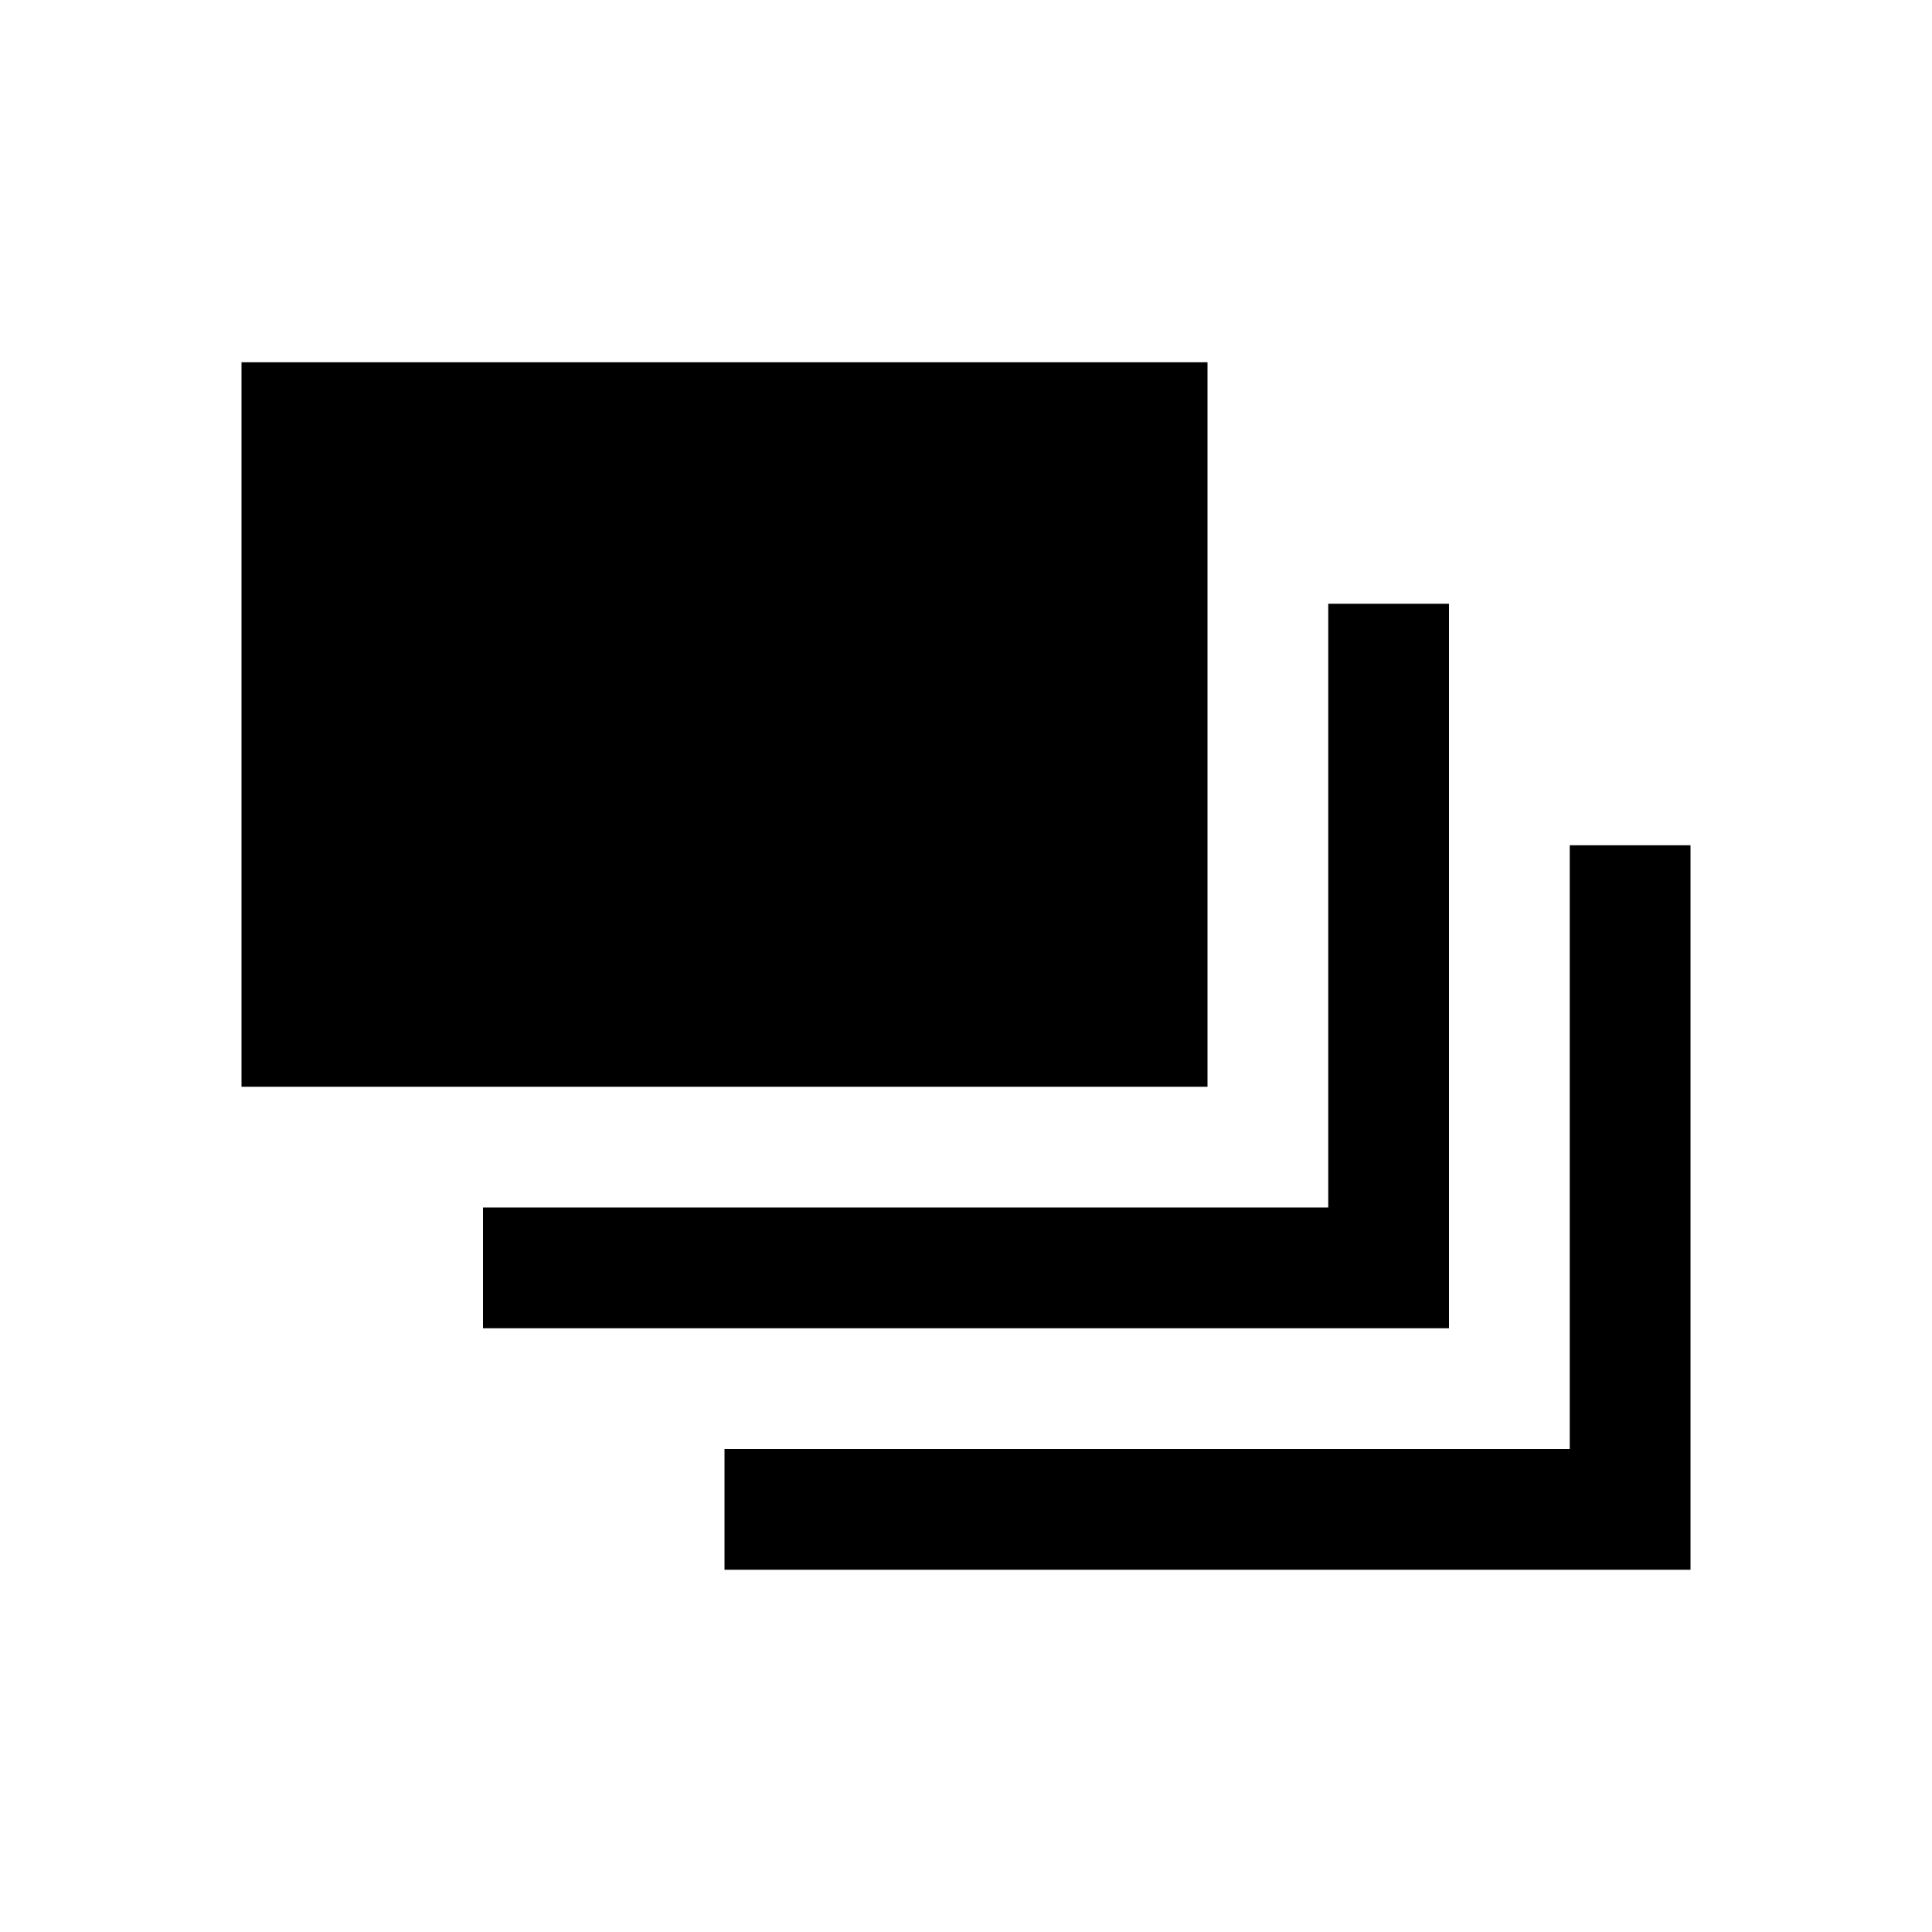 <?xml version="1.0" encoding="UTF-8"?>
<svg width="16px" height="16px" viewBox="0 0 16 16" version="1.1" xmlns="http://www.w3.org/2000/svg" xmlns:xlink="http://www.w3.org/1999/xlink">
    <!-- Generator: sketchtool 43.2 (39069) - http://www.bohemiancoding.com/sketch -->
    <title>deck</title>
    <desc>Created with sketchtool.</desc>
    <defs></defs>
    <g id="Page-1" stroke="none" stroke-width="1" fill="none" fill-rule="evenodd">
        <g id="deck" fill="#000000">
            <path d="M2,3 L10,3 L10,9 L2,9 L2,3 Z M4,10 L11,10 L11,11 L4,11 L4,10 Z M6,12 L13,12 L13,13 L6,13 L6,12 Z M12,5 L12,11 L11,11 L11,5 L12,5 Z M14,7 L14,13 L13,13 L13,7 L14,7 Z" id="Mask"></path>
        </g>
    </g>
</svg>
